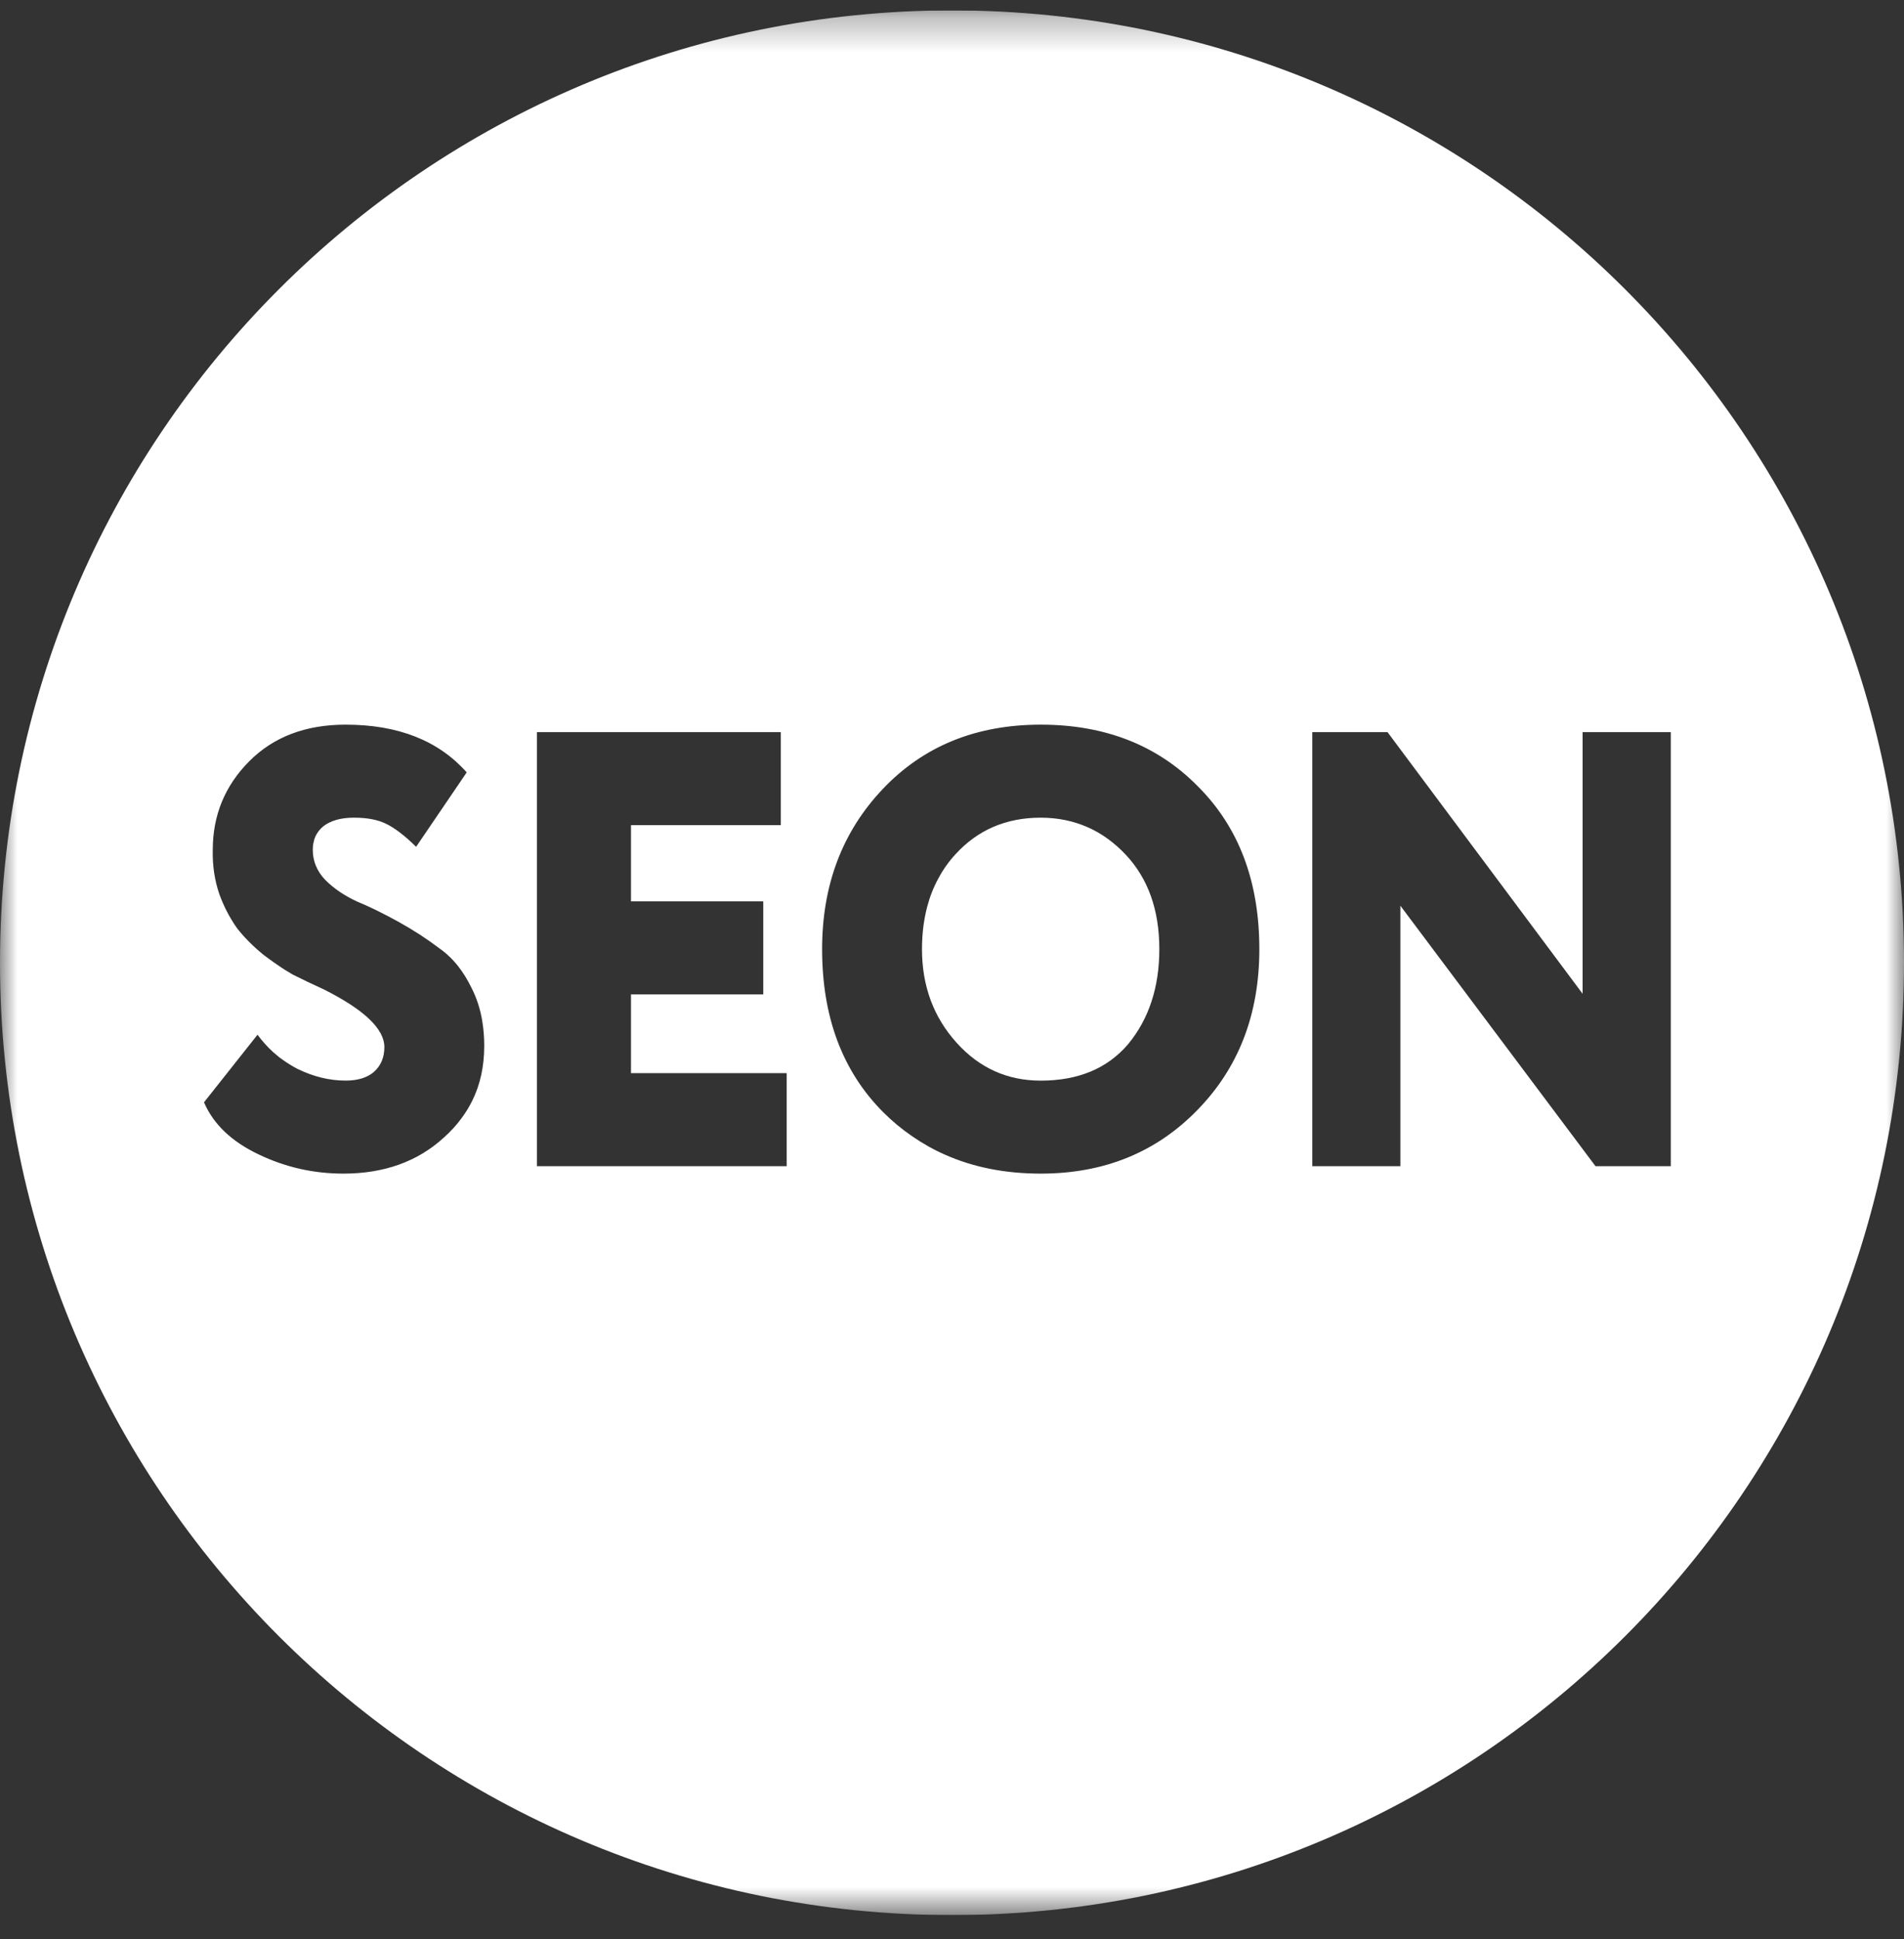 <svg width="55" height="56" viewBox="0 0 55 56" fill="none" xmlns="http://www.w3.org/2000/svg">
<rect x="0" y="0" width="55" height="56" fill="#333333" stroke="none"/>
<g clip-path="url(#clip0_1_183)">
<g clip-path="url(#clip1_1_183)">
<mask id="mask0_1_183" style="mask-type:luminance" maskUnits="userSpaceOnUse" x="0" y="0" width="55" height="56">
<path d="M55 0.3H0V55.3H55V0.3Z" fill="white"/>
</mask>
<g mask="url(#mask0_1_183)">
<path d="M26.633 27.407C26.633 28.47 26.966 29.371 27.634 30.111C28.29 30.84 29.1 31.204 30.063 31.204C31.148 31.204 31.992 30.852 32.591 30.147C33.189 29.419 33.489 28.506 33.489 27.407C33.489 26.273 33.163 25.36 32.507 24.668C32.184 24.328 31.827 24.07 31.436 23.894C31.014 23.706 30.558 23.611 30.063 23.611C29.065 23.611 28.244 23.963 27.6 24.668C27.404 24.881 27.239 25.115 27.105 25.367C26.966 25.621 26.859 25.894 26.782 26.187C26.736 26.363 26.702 26.546 26.675 26.735C26.648 26.95 26.633 27.174 26.633 27.407Z" fill="white"/>
<path fill-rule="evenodd" clip-rule="evenodd" d="M27.5 55.3C42.689 55.3 55 42.988 55 27.8C55 12.612 42.689 0.3 27.5 0.3C12.311 0.3 0 12.612 0 27.8C0 42.988 12.311 55.3 27.5 55.3ZM9.357 28.571C10.52 29.156 11.103 29.711 11.103 30.236C11.103 30.535 11.003 30.773 10.8 30.953C10.608 31.119 10.335 31.203 9.983 31.203C9.518 31.203 9.054 31.09 8.59 30.863C8.452 30.791 8.321 30.711 8.195 30.622L8.072 30.534L7.884 30.375C7.723 30.227 7.573 30.061 7.439 29.878L5.893 31.83C6.165 32.463 6.691 32.964 7.47 33.334C8.241 33.704 9.054 33.889 9.917 33.889C11.091 33.889 12.062 33.543 12.818 32.851C13.017 32.674 13.19 32.486 13.336 32.284C13.451 32.13 13.55 31.967 13.635 31.798C13.873 31.323 13.988 30.79 13.988 30.2C13.988 29.956 13.969 29.724 13.934 29.505C13.877 29.143 13.769 28.814 13.616 28.517C13.505 28.289 13.378 28.085 13.24 27.907C13.079 27.702 12.898 27.529 12.699 27.389C12.338 27.114 11.943 26.858 11.513 26.619C11.08 26.38 10.681 26.183 10.305 26.028C9.944 25.861 9.637 25.652 9.388 25.401C9.154 25.151 9.035 24.864 9.035 24.542C9.035 24.478 9.039 24.417 9.05 24.359L9.081 24.229C9.112 24.139 9.158 24.058 9.215 23.985C9.25 23.941 9.292 23.9 9.338 23.861C9.553 23.694 9.848 23.611 10.22 23.611C10.608 23.611 10.919 23.67 11.157 23.79C11.402 23.909 11.694 24.13 12.02 24.452L13.482 22.303C12.664 21.384 11.502 20.925 9.983 20.925C8.828 20.925 7.903 21.277 7.201 21.981C6.499 22.686 6.146 23.539 6.146 24.542C6.135 24.996 6.2 25.419 6.334 25.813C6.395 25.983 6.464 26.14 6.537 26.286C6.583 26.376 6.629 26.462 6.679 26.543C6.733 26.634 6.787 26.719 6.844 26.798C7.048 27.061 7.301 27.317 7.608 27.568C7.83 27.736 8.037 27.881 8.225 28.002L8.456 28.141C8.717 28.272 9.016 28.416 9.357 28.571ZM15.511 33.674H22.724V30.988H18.227V28.714H22.048V26.028H18.227V23.826H22.555V21.14H15.511V33.674ZM23.748 27.407C23.748 25.557 24.331 24.017 25.497 22.787C26.671 21.546 28.194 20.925 30.063 20.925C31.916 20.925 33.427 21.516 34.594 22.698C35.783 23.879 36.378 25.449 36.378 27.407C36.378 29.293 35.775 30.845 34.578 32.063C33.389 33.28 31.885 33.889 30.063 33.889C29.038 33.889 28.118 33.707 27.297 33.342C26.959 33.193 26.641 33.013 26.337 32.802C26.046 32.602 25.77 32.373 25.513 32.116C24.335 30.935 23.748 29.365 23.748 27.407ZM46.088 33.674H48.263V21.14H45.716V28.696L40.08 21.14H37.908V33.674H40.452V26.153L46.088 33.674Z" fill="white"/>
</g>
</g>
</g>
<defs>
<clipPath id="clip0_1_183">
<rect width="55" height="55" fill="white" transform="translate(0 0.3)"/>
</clipPath>
<clipPath id="clip1_1_183">
<rect width="55" height="55" fill="white" transform="translate(0 0.3)"/>
</clipPath>
</defs>
</svg>

